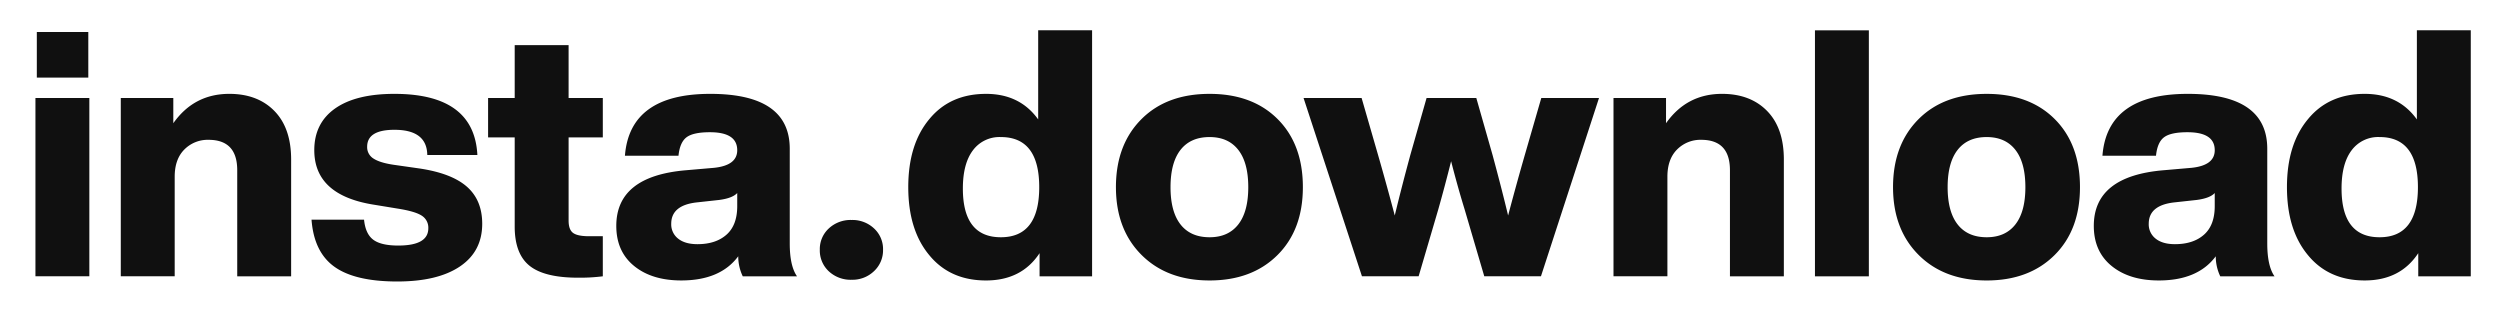 <svg xmlns="http://www.w3.org/2000/svg" width="500" height="63.5" viewBox="0 0 1000 127">
  <defs>
    <style>
      .cls-1 {
        fill: #101010;
        fill-rule: evenodd;
      }
    </style>
  </defs>
  <path id="insta.download" class="cls-1" d="M35.322,12.8H14.728V31.048H35.322V12.8Zm0.415,26.4H14.176v71.319H35.737V39.2Zm33.586,10.09V39.2H48.315v71.319H69.876V70.716q0-7.049,3.87-10.919a13.13,13.13,0,0,1,9.675-3.87q11.471,0,11.472,12.163v42.432h21.561V63.805q0-12.575-6.7-19.419T91.714,37.544q-14.1,0-22.391,11.748h0Zm114.649,57.29q8.914-6.013,8.915-17.07,0-9.4-6.081-14.789T167.87,67.4l-10.642-1.52q-5.391-.829-7.879-2.488a5.323,5.323,0,0,1-2.487-4.7q0-6.77,10.919-6.773,12.99,0,13.13,10.09h20.041q-1.244-24.464-33.171-24.464-15.481,0-23.773,5.874t-8.293,16.655q0,18.108,24.049,21.838l9.26,1.52q7.05,1.108,9.675,2.833a5.665,5.665,0,0,1,2.627,5.045q0,6.913-12.025,6.911-6.913,0-10.021-2.35t-3.662-8.016H124.609q0.966,12.993,9.191,18.867t25.086,5.874Q175.058,112.6,183.972,106.583ZM227.441,39.2V18.056H205.879V39.2H195.237V54.959h10.642V90.619q0,10.92,5.943,15.687t19.35,4.769a73.1,73.1,0,0,0,9.952-.553V94.489H235.6q-4.56,0-6.358-1.313t-1.8-4.907V54.959h13.683V39.2H227.441ZM315.9,97.391V59.521q0-21.976-31.789-21.976-32.207,0-34.139,24.74h21.423q0.55-5.39,3.248-7.394t9.329-2q10.917,0,10.919,7.187,0,6.084-9.26,7.049l-11.195.968q-27.921,2.352-27.92,22.252,0,10.23,7.118,16.033T272.5,112.18q15.616,0,22.8-9.675a18.374,18.374,0,0,0,1.8,8.017h21.7q-2.9-4.147-2.9-13.131h0Zm-44.643-1.935a7.209,7.209,0,0,1-2.765-5.943q0-7.464,10.367-8.569l8.845-.968q5.251-.69,7.187-2.764v5.252q0,7.6-4.284,11.4T279,97.668Q274.02,97.668,271.255,95.456Zm78.367,12.992a11.408,11.408,0,0,0,3.594-8.569,11.2,11.2,0,0,0-3.594-8.5,12.594,12.594,0,0,0-8.984-3.386,12.772,12.772,0,0,0-9.122,3.386,11.188,11.188,0,0,0-3.593,8.5,11.342,11.342,0,0,0,3.593,8.639,12.776,12.776,0,0,0,9.122,3.386A12.453,12.453,0,0,0,349.622,108.448Zm44.782-70.9q-14.376,0-22.667,10.09-8.433,10.091-8.431,27.228t8.431,27.229q8.292,10.091,22.667,10.089,14.233,0,21.423-10.919v9.261h21.009V12.113H415.274V47.772q-7.327-10.227-20.87-10.228h0Zm-9.26,37.871q0-9.951,4.008-15.273a13.216,13.216,0,0,1,11.195-5.321q15.342,0,15.342,20.041T400.347,94.9q-15.206,0-15.2-19.488h0Zm125.913,26.537q10.088-10.087,10.09-27.09,0-17.136-10.09-27.228t-27.228-10.09q-17.141,0-27.228,10.09-10.23,10.23-10.228,27.228,0,16.864,10.228,27.09t27.228,10.228q17,0,27.228-10.228h0ZM472.219,89.79q-4.011-5.112-4.008-14.927t4.008-14.927q4.007-5.112,11.61-5.114,7.464,0,11.472,5.114t4.008,14.927q0,9.815-4.008,14.927T483.829,94.9Q476.226,94.9,472.219,89.79ZM603.246,86.2q-2.626-10.917-6.219-24.188l-6.5-22.805h-19.9l-6.5,22.805q-3.6,13.269-6.22,24.188-3.181-12.025-6.634-24.049L544.643,39.2h-23.22l23.359,71.319h22.667l7.878-26.814q2.624-9.258,5.114-19.212,2.624,10.23,5.39,19.212l7.879,26.814h22.667L639.6,39.2H616.515l-6.634,22.944q-3.457,12.025-6.635,24.049h0Zm63.164-36.9V39.2H645.4v71.319h21.561V70.716q0-7.049,3.87-10.919a13.131,13.131,0,0,1,9.675-3.87q11.47,0,11.472,12.163v42.432h21.562V63.805q0-12.575-6.7-19.419T688.8,37.544q-14.1,0-22.391,11.748h0Zm81.132-37.18H725.981v98.409h21.561V12.113Zm74.36,89.839q10.087-10.087,10.09-27.09,0-17.136-10.09-27.228t-27.228-10.09q-17.14,0-27.229,10.09-10.23,10.23-10.228,27.228,0,16.864,10.228,27.09t27.229,10.228q17,0,27.228-10.228h0ZM783.064,89.79q-4.011-5.112-4.009-14.927t4.009-14.927q4.007-5.112,11.61-5.114,7.463,0,11.471,5.114t4.009,14.927q0,9.815-4.009,14.927T794.674,94.9Q787.071,94.9,783.064,89.79Zm123.84,7.6V59.521q0-21.976-31.789-21.976-32.207,0-34.139,24.74H862.4q0.55-5.39,3.248-7.394t9.329-2q10.917,0,10.919,7.187,0,6.084-9.26,7.049l-11.195.968q-27.921,2.352-27.92,22.252,0,10.23,7.118,16.033t18.867,5.805q15.617,0,22.8-9.675a18.374,18.374,0,0,0,1.8,8.017h21.7q-2.9-4.147-2.9-13.131h0Zm-44.643-1.935a7.209,7.209,0,0,1-2.765-5.943q0-7.464,10.366-8.569l8.846-.968q5.251-.69,7.187-2.764v5.252q0,7.6-4.284,11.4T870,97.668Q865.024,97.668,862.261,95.456ZM945.88,37.544q-14.376,0-22.667,10.09-8.431,10.091-8.431,27.228t8.431,27.229q8.293,10.091,22.667,10.089,14.235,0,21.424-10.919v9.261h21.008V12.113H966.751V47.772q-7.327-10.227-20.871-10.228h0Zm-9.26,37.871q0-9.951,4.008-15.273a13.219,13.219,0,0,1,11.2-5.321q15.342,0,15.342,20.041T951.824,94.9q-15.207,0-15.2-19.488h0Z"/>
</svg>
